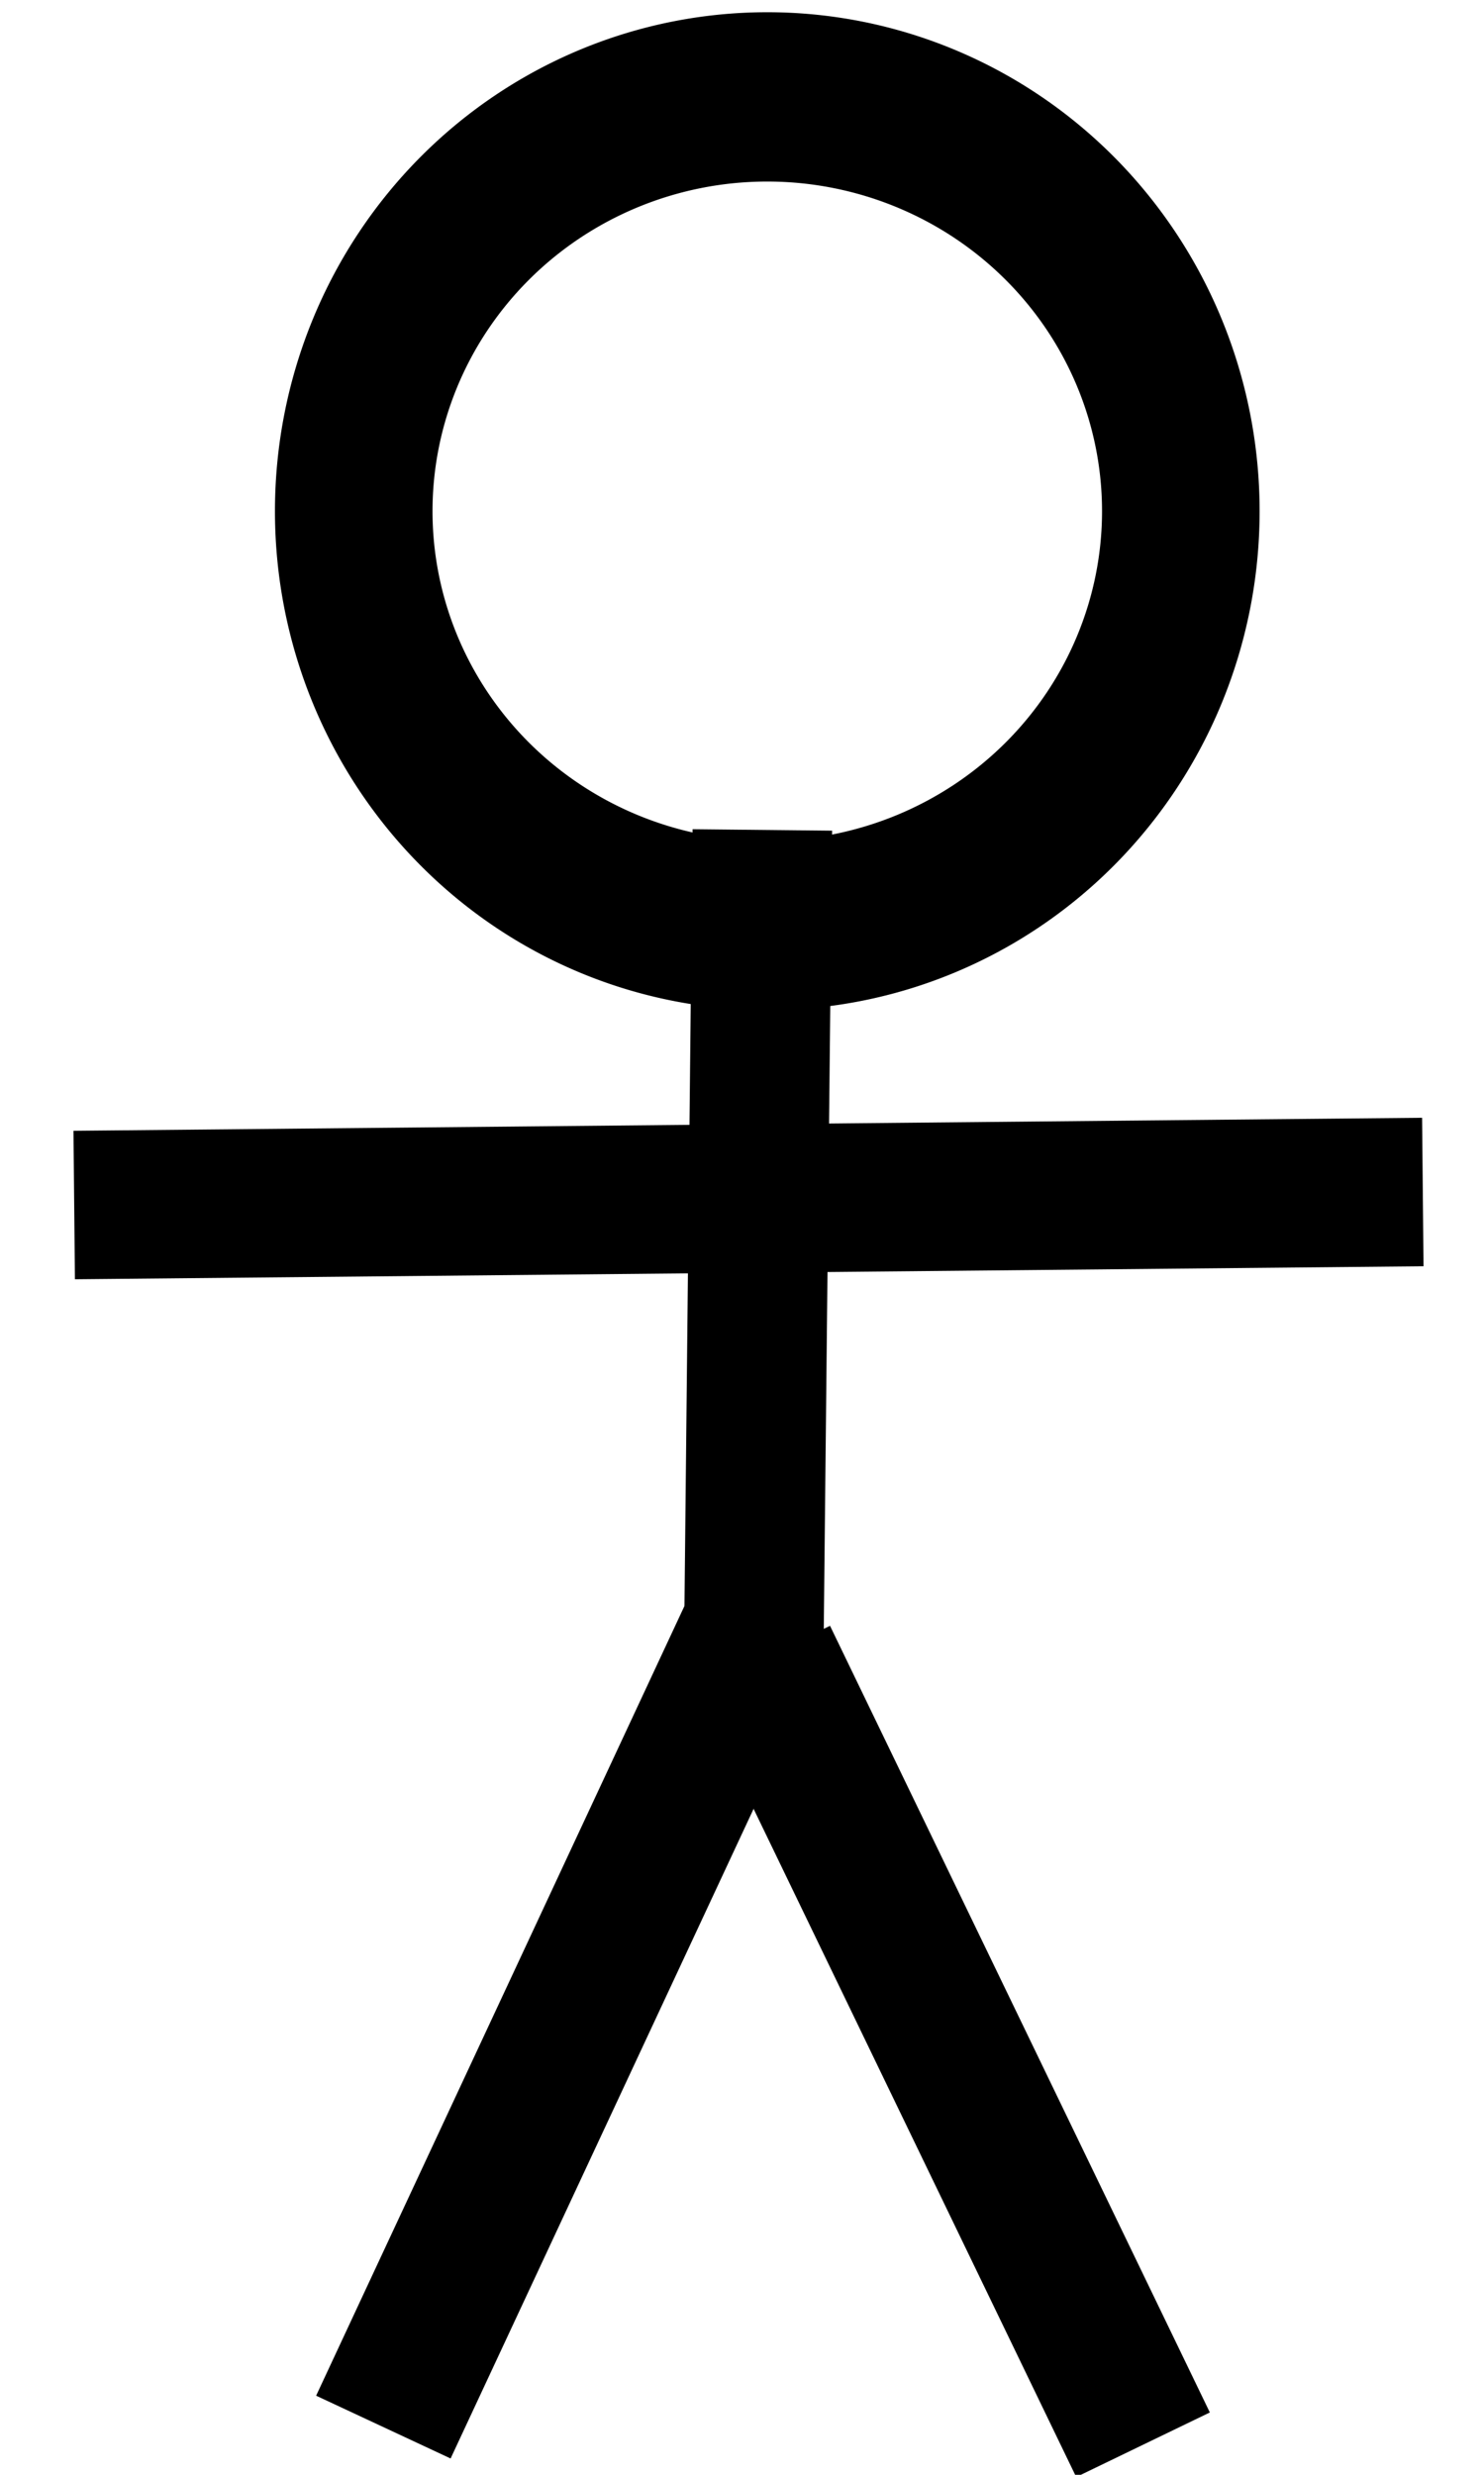 <?xml version="1.0" encoding="UTF-8" standalone="no"?>
<!-- Created with Inkscape (http://www.inkscape.org/) -->

<svg
   xmlns:dc="http://purl.org/dc/elements/1.1/"
   xmlns:cc="http://creativecommons.org/ns#"
   xmlns:rdf="http://www.w3.org/1999/02/22-rdf-syntax-ns#"
   xmlns:svg="http://www.w3.org/2000/svg"
   xmlns="http://www.w3.org/2000/svg"
   xmlns:sodipodi="http://sodipodi.sourceforge.net/DTD/sodipodi-0.dtd"
   xmlns:inkscape="http://www.inkscape.org/namespaces/inkscape"
   width="30"
   height="50"
   id="svg2"
   version="1.1"
   inkscape:version="0.48.4 r9939"
   sodipodi:docname="basicPerson.svg">
  <defs
     id="defs4" />
  <sodipodi:namedview
     id="base"
     pagecolor="#ffffff"
     bordercolor="#666666"
     borderopacity="1.0"
     inkscape:pageopacity="0.0"
     inkscape:pageshadow="2"
     inkscape:zoom="5.6"
     inkscape:cx="80.886131"
     inkscape:cy="13.246175"
     inkscape:document-units="px"
     inkscape:current-layer="layer1"
     showgrid="false"
     inkscape:window-width="1920"
     inkscape:window-height="1018"
     inkscape:window-x="1358"
     inkscape:window-y="-8"
     inkscape:window-maximized="1"
     fit-margin-top="0"
     fit-margin-left="0"
     fit-margin-right="0"
     fit-margin-bottom="0" />
  <g
     inkscape:label="Layer 1"
     inkscape:groupmode="layer"
     id="layer1"
     transform="translate(-16,-9.576)">
    <path
       sodipodi:type="arc"
       style="fill:none;stroke:#000000;stroke-width:18.099;stroke-miterlimit:4;stroke-opacity:1;stroke-dasharray:none"
       id="path2985"
       sodipodi:cx="67.5"
       sodipodi:cy="65.933609"
       sodipodi:rx="47.5"
       sodipodi:ry="44.285713"
       d="m 115,65.934 a 47.5,44.286 0 1 1 -95,0 47.5,44.286 0 1 1 95,0 z"
       transform="matrix(0.176,0,0,0.189,19.631,7.442)" />
    <path
       style="fill:none;stroke:#000000;stroke-width:2.821;stroke-linecap:butt;stroke-linejoin:miter;stroke-miterlimit:4;stroke-opacity:1;stroke-dasharray:none"
       d="M 31.411,26.344 31.232,43.523"
       id="path3757"
       inkscape:connector-curvature="0" />
    <path
       style="fill:none;stroke:#000000;stroke-width:3;stroke-linecap:butt;stroke-linejoin:miter;stroke-miterlimit:4;stroke-opacity:1;stroke-dasharray:none"
       d="M 23.75,58.612 31.25,42.541"
       id="path3759"
       inkscape:connector-curvature="0"
       sodipodi:nodetypes="cc" />
    <path
       style="fill:none;stroke:#000000;stroke-width:3;stroke-linecap:butt;stroke-linejoin:miter;stroke-miterlimit:4;stroke-opacity:1;stroke-dasharray:none"
       d="M 39.107,58.969 31.429,43.076"
       id="path3761"
       inkscape:connector-curvature="0"
       sodipodi:nodetypes="cc" />
    <path
       style="fill:none;stroke:#000000;stroke-width:3;stroke-linecap:butt;stroke-linejoin:miter;stroke-miterlimit:4;stroke-opacity:1;stroke-dasharray:none"
       d="M 17.5,33.922 44.763,33.659"
       id="path3763"
       inkscape:connector-curvature="0"
       sodipodi:nodetypes="cc" />
  </g>
</svg>

